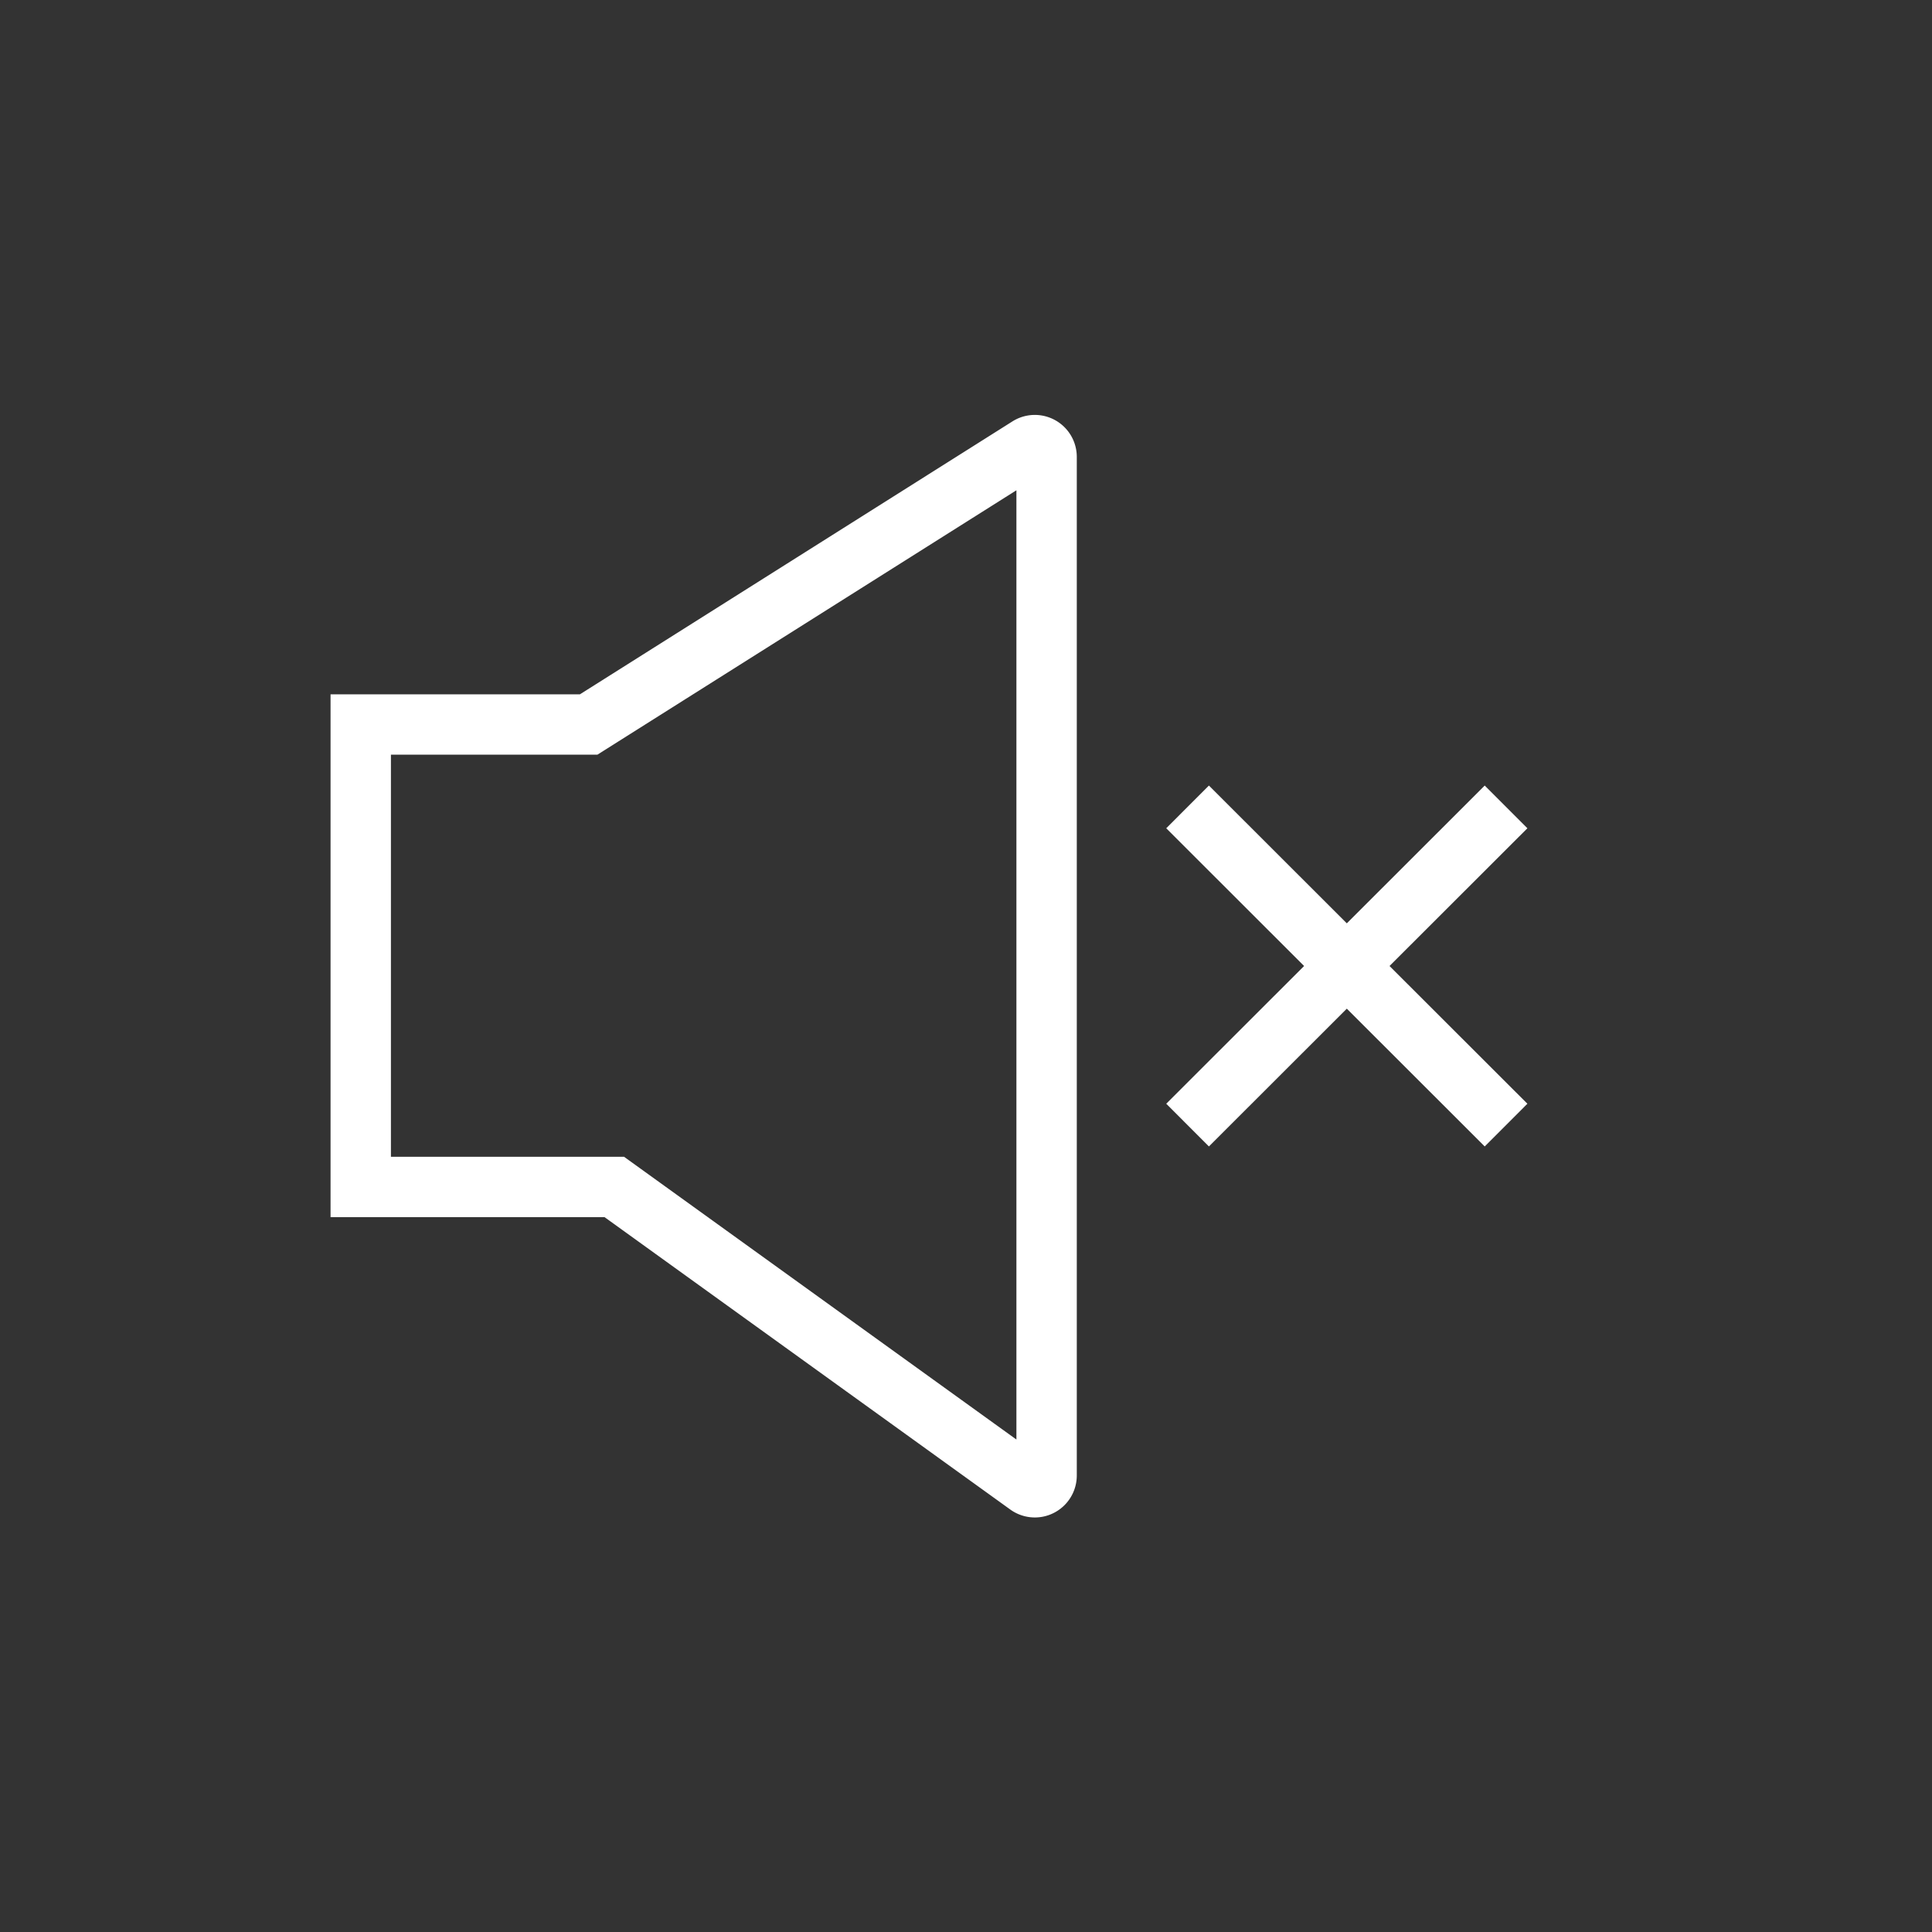 <?xml version="1.0" encoding="utf-8"?><!-- Uploaded to: SVG Repo, www.svgrepo.com, Generator: SVG Repo Mixer Tools -->
<svg width="800px" height="800px" viewBox="1.3 0 64 64" xmlns="http://www.w3.org/2000/svg" stroke-width="2" stroke="#fff" fill="none"><rect x="1.3" y="0" width="64" height="64" fill="#333333" stroke="none"/><path d="M35.36,49.2,21.65,39.32h-8.4V24H20.8l14.58-9.2a.39.39,0,0,1,.59.33V48.88A.39.39,0,0,1,35.36,49.2Z" stroke-linecap="square"/><line x1="40.64" y1="26.73" x2="51.19" y2="37.27"/><line x1="40.64" y1="37.27" x2="51.19" y2="26.73"/></svg>